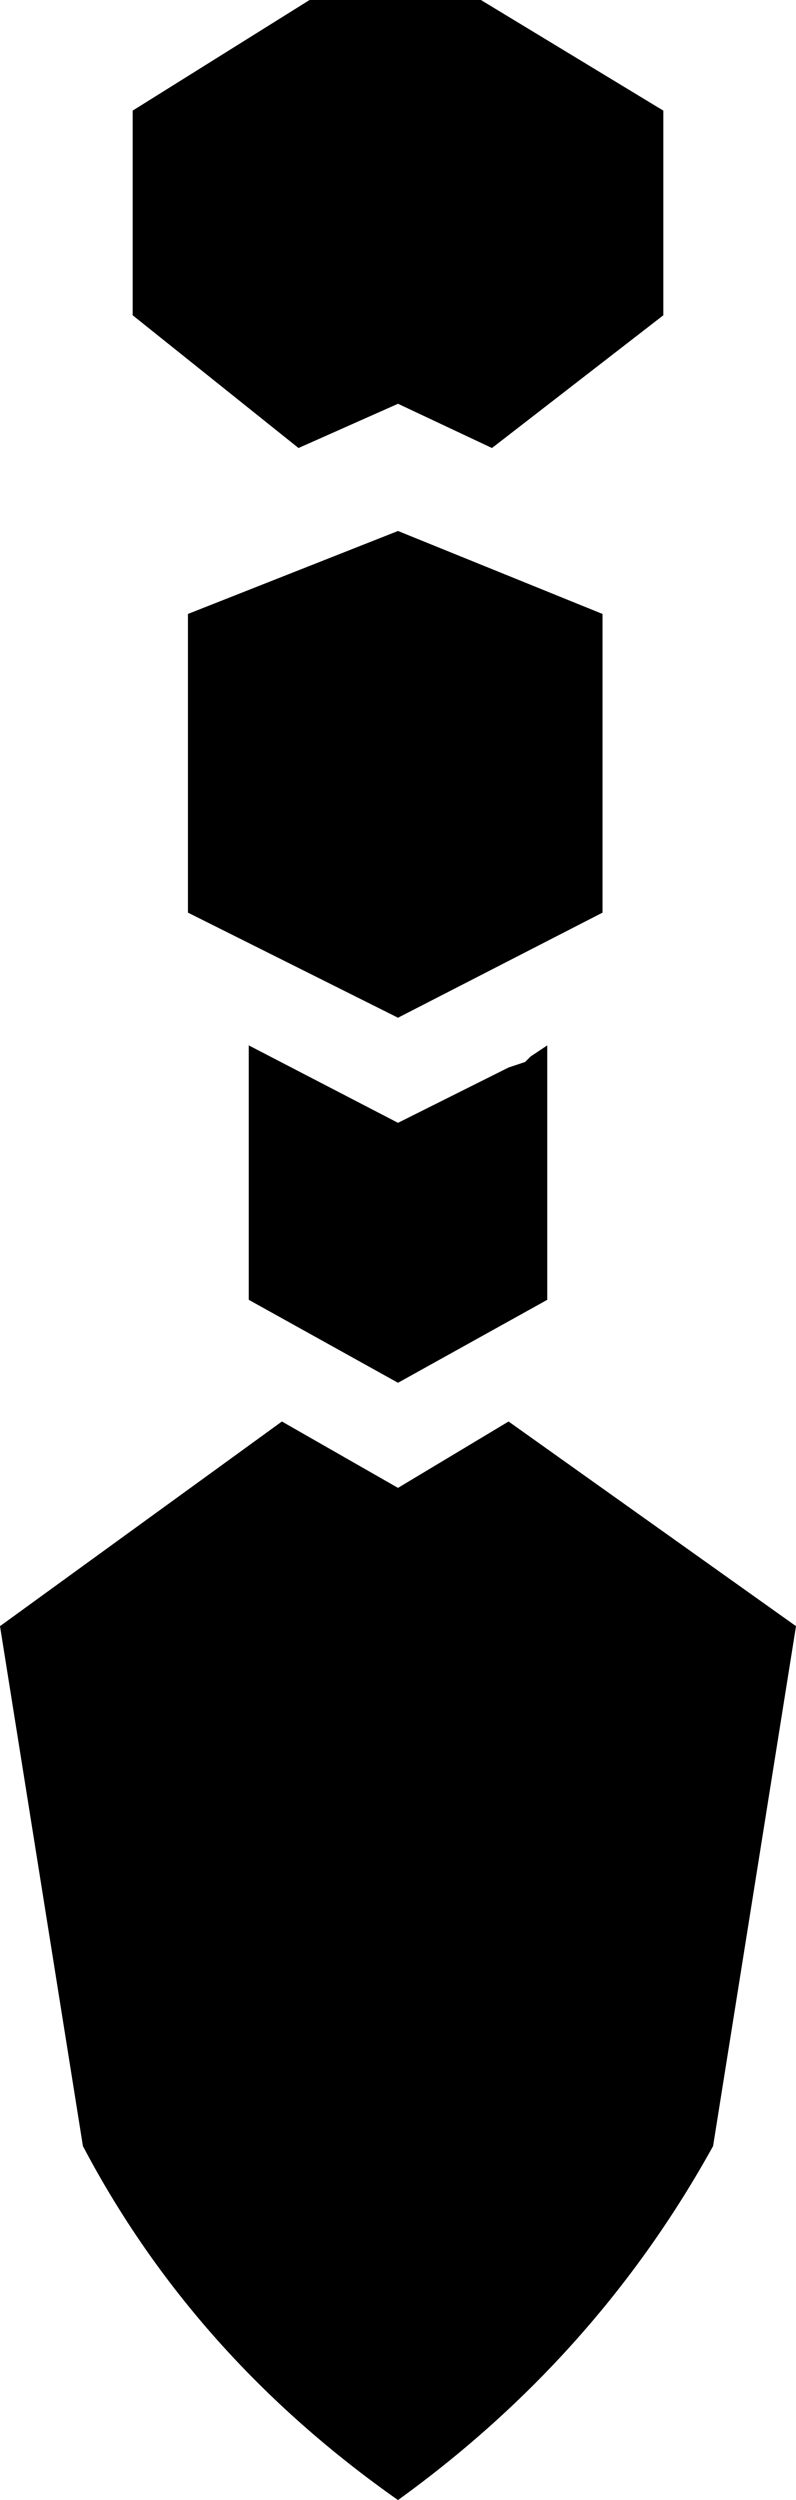 <?xml version="1.0" encoding="UTF-8" standalone="no"?>
<svg xmlns:xlink="http://www.w3.org/1999/xlink" height="22.6px" width="7.2px" xmlns="http://www.w3.org/2000/svg">
  <g transform="matrix(1.0, 0.0, 0.0, 1.0, -396.35, -255.0)">
    <path d="M397.55 256.0 L399.15 255.0 400.7 255.0 402.35 256.0 402.35 257.85 400.8 259.05 399.95 258.65 399.05 259.05 397.55 257.85 397.55 256.0 M399.95 259.8 L401.8 260.55 401.8 263.25 399.95 264.2 398.05 263.25 398.05 260.55 399.95 259.8 M399.95 265.15 L400.95 264.65 401.1 264.6 401.15 264.55 401.3 264.45 401.3 266.75 399.95 267.5 398.6 266.75 398.6 264.45 399.95 265.15 M402.8 274.4 Q401.75 276.3 399.95 277.6 398.1 276.3 397.1 274.4 L396.35 269.7 398.9 267.85 399.95 268.45 400.95 267.85 403.55 269.7 402.8 274.4" fill="#000000" fill-rule="evenodd" stroke="none"/>
  </g>
</svg>

